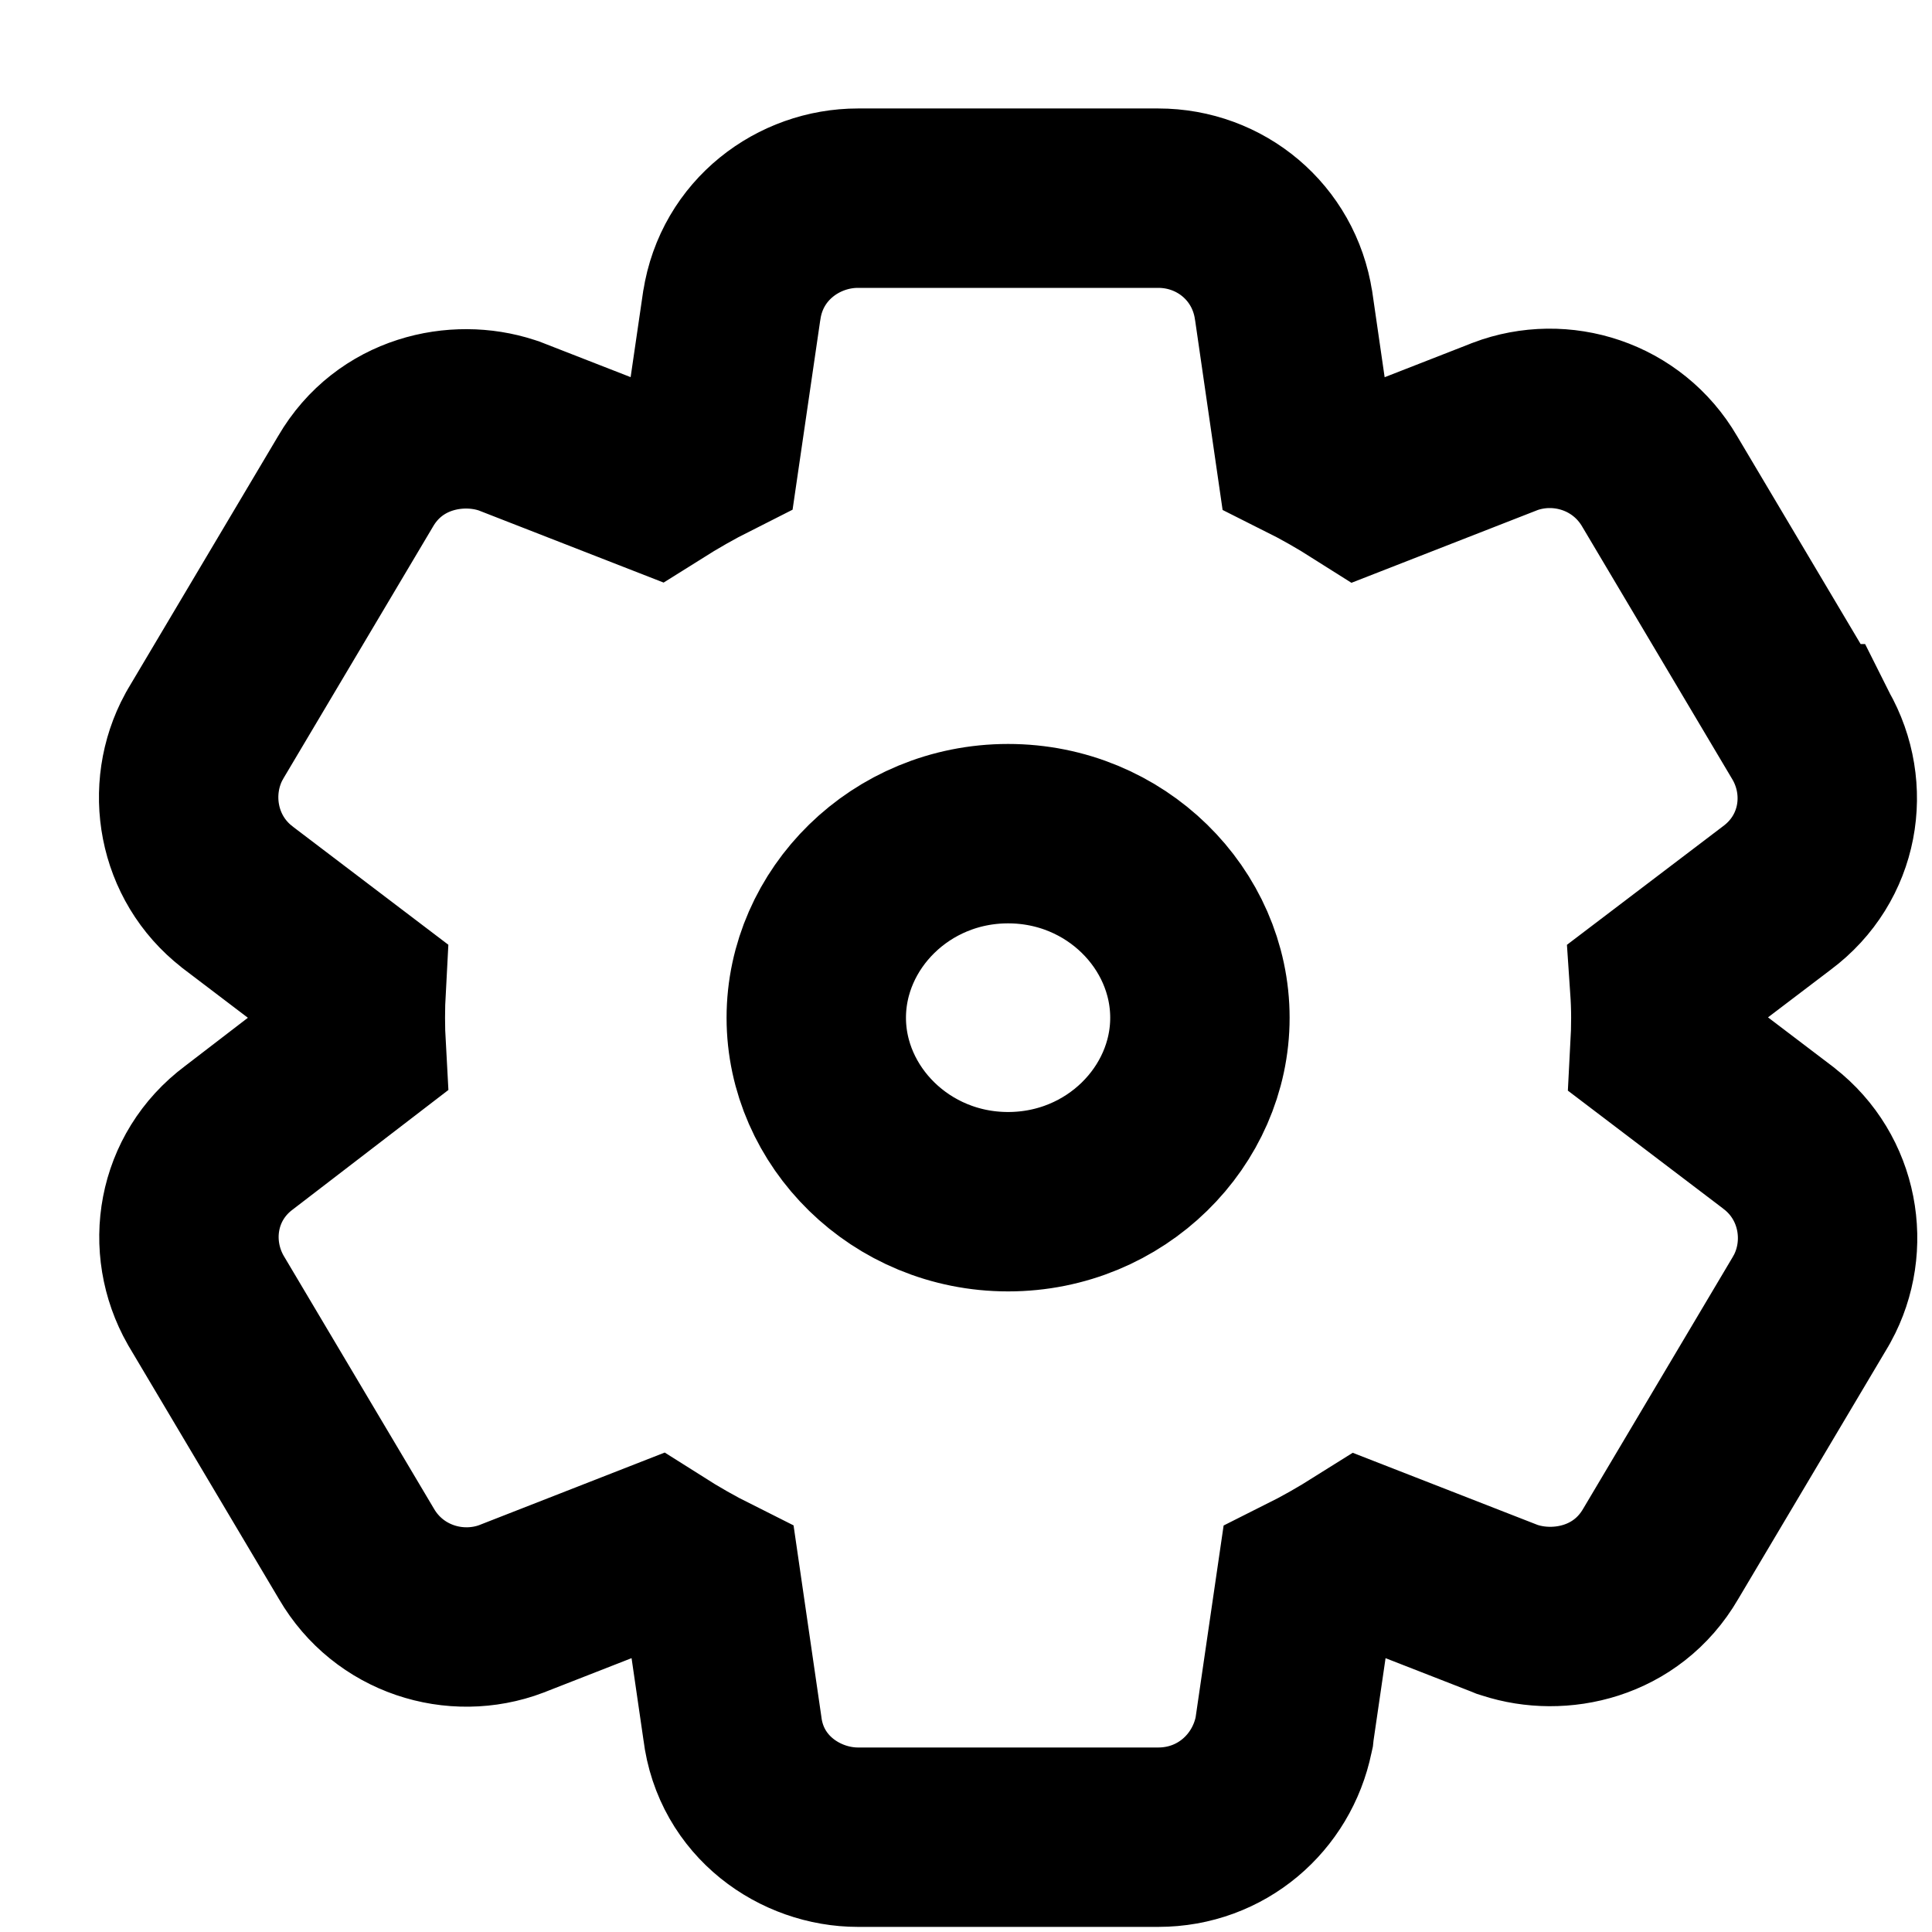 <svg width="14" height="14" viewBox="0 0 14 14" fill="none" xmlns="http://www.w3.org/2000/svg">
<path d="M1.724 6.504L1.724 6.504L1.718 6.499C1.355 6.217 1.271 5.719 1.478 5.338L1.484 5.328L1.49 5.317L2.576 3.489C2.823 3.064 3.309 2.963 3.671 3.081L3.689 3.087L3.707 3.094L4.74 3.497C4.872 3.414 5.008 3.336 5.149 3.265L5.302 2.217L5.302 2.217L5.303 2.212C5.376 1.737 5.787 1.436 6.217 1.436H8.393C8.844 1.436 9.231 1.756 9.301 2.212L9.301 2.212L9.302 2.217L9.454 3.266C9.596 3.337 9.732 3.415 9.863 3.498L10.897 3.094L10.897 3.094L10.904 3.091C11.311 2.937 11.793 3.087 12.027 3.489L13.113 5.317L13.114 5.317L13.119 5.327C13.342 5.717 13.259 6.222 12.876 6.507L12.027 7.152C12.032 7.225 12.035 7.299 12.035 7.375C12.035 7.447 12.033 7.52 12.029 7.594L12.886 8.245L12.886 8.245L12.892 8.25C13.255 8.532 13.34 9.03 13.132 9.411L13.126 9.421L13.12 9.432L12.034 11.26C11.787 11.685 11.302 11.786 10.94 11.668L10.921 11.662L10.904 11.655L9.871 11.252C9.739 11.335 9.603 11.413 9.461 11.484L9.308 12.532L9.306 12.551L9.302 12.569C9.215 12.992 8.85 13.313 8.393 13.313H6.217C5.8 13.313 5.368 13.02 5.307 12.522L5.156 11.483C5.014 11.412 4.878 11.334 4.747 11.251L3.714 11.655L3.714 11.655L3.707 11.658C3.299 11.812 2.817 11.662 2.583 11.26L1.497 9.432L1.497 9.432L1.491 9.422C1.269 9.032 1.351 8.528 1.732 8.244L2.581 7.592C2.577 7.521 2.575 7.448 2.575 7.375C2.575 7.301 2.577 7.228 2.581 7.155L1.724 6.504ZM7.305 8.708C8.086 8.708 8.695 8.089 8.695 7.375C8.695 6.66 8.086 6.041 7.305 6.041C6.525 6.041 5.915 6.66 5.915 7.375C5.915 8.089 6.525 8.708 7.305 8.708Z" stroke="black" stroke-width="1.3"/>
</svg>
